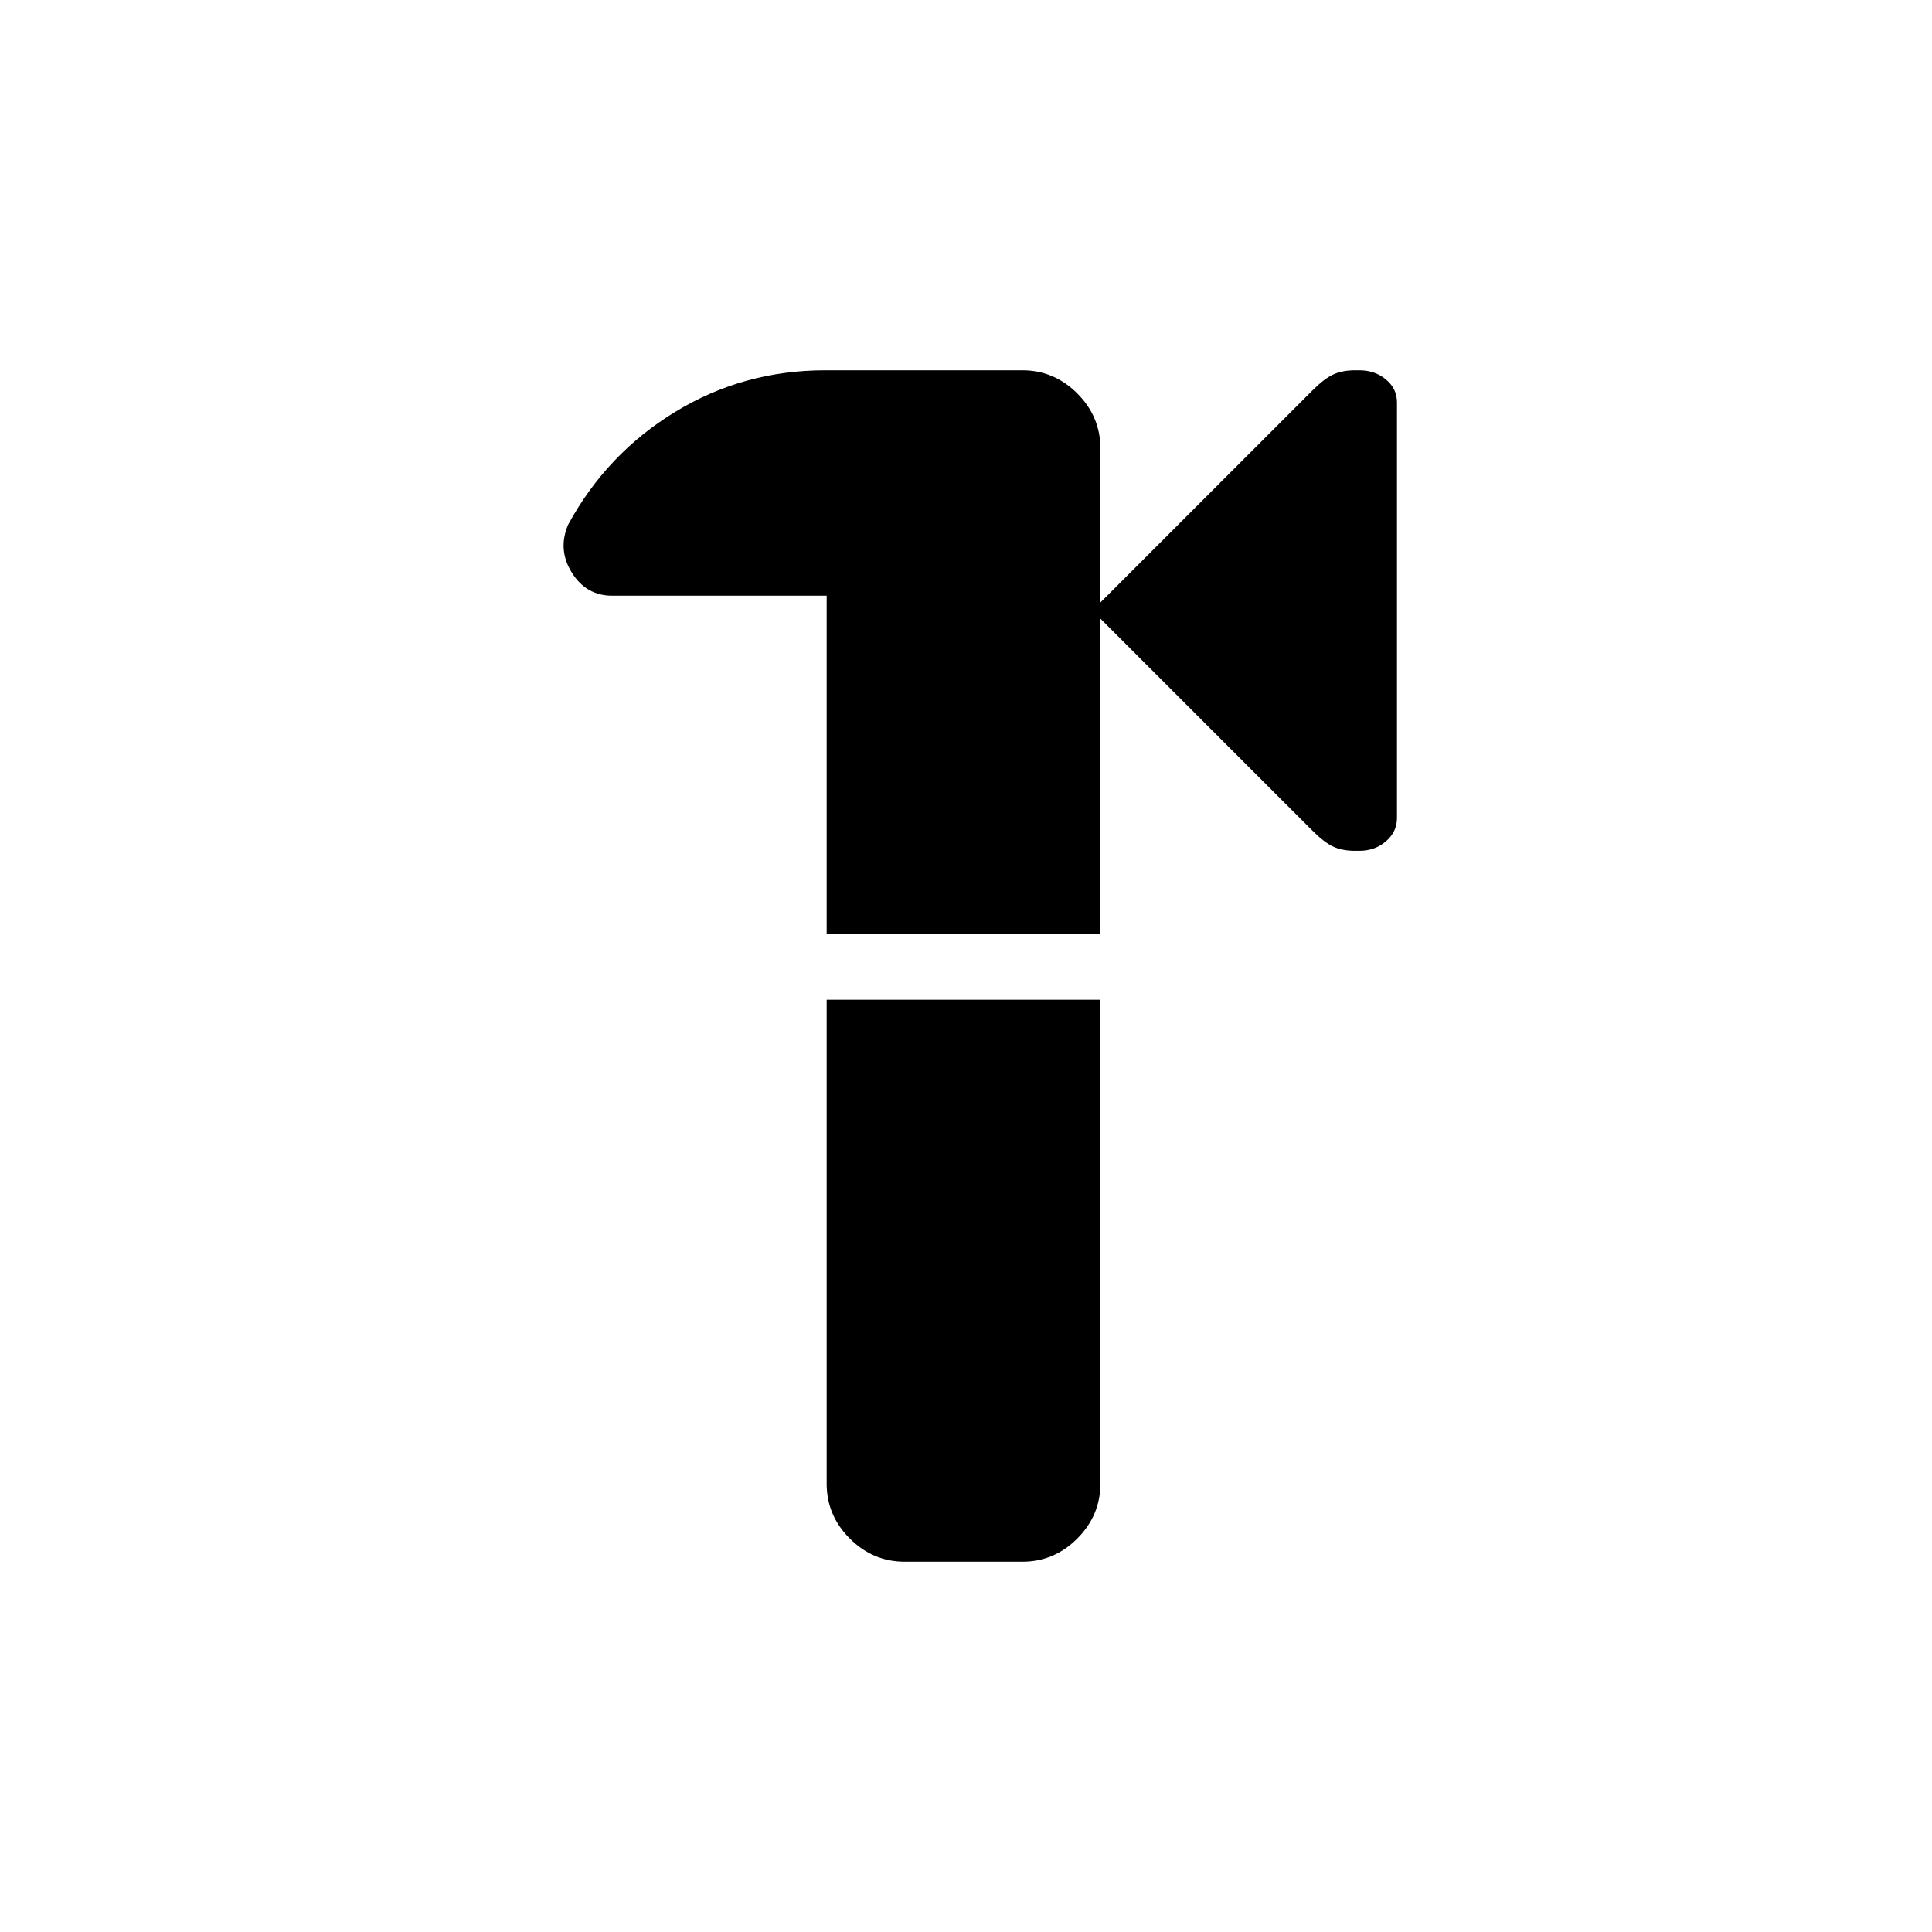 <svg xmlns="http://www.w3.org/2000/svg" height="20" viewBox="0 -960 960 960" width="20"><path d="M449.538-184q-15.784 0-27.277-11.492-11.492-11.492-11.492-27.277v-240.462h136v240.462q0 15.785-11.492 27.277T508-184h-58.462Zm-38.769-312v-168H304.23q-12.944 0-20.087-11.461-7.143-11.462-1.836-23.846 19.154-35.231 53.077-55.962T410.154-776H508q15.785 0 27.277 11.492t11.492 27.277v76.615l105.393-105.393q5.838-5.837 10.338-7.914Q667-776 673.31-776h2.119q7.785 0 13.255 4.569 5.47 4.569 5.47 11.39v206.527q0 6.822-5.47 11.552-5.47 4.731-13.255 4.731h-2.119q-6.31 0-10.81-2.077-4.5-2.077-10.338-7.914L546.769-652.615V-496h-136Z"/></svg>